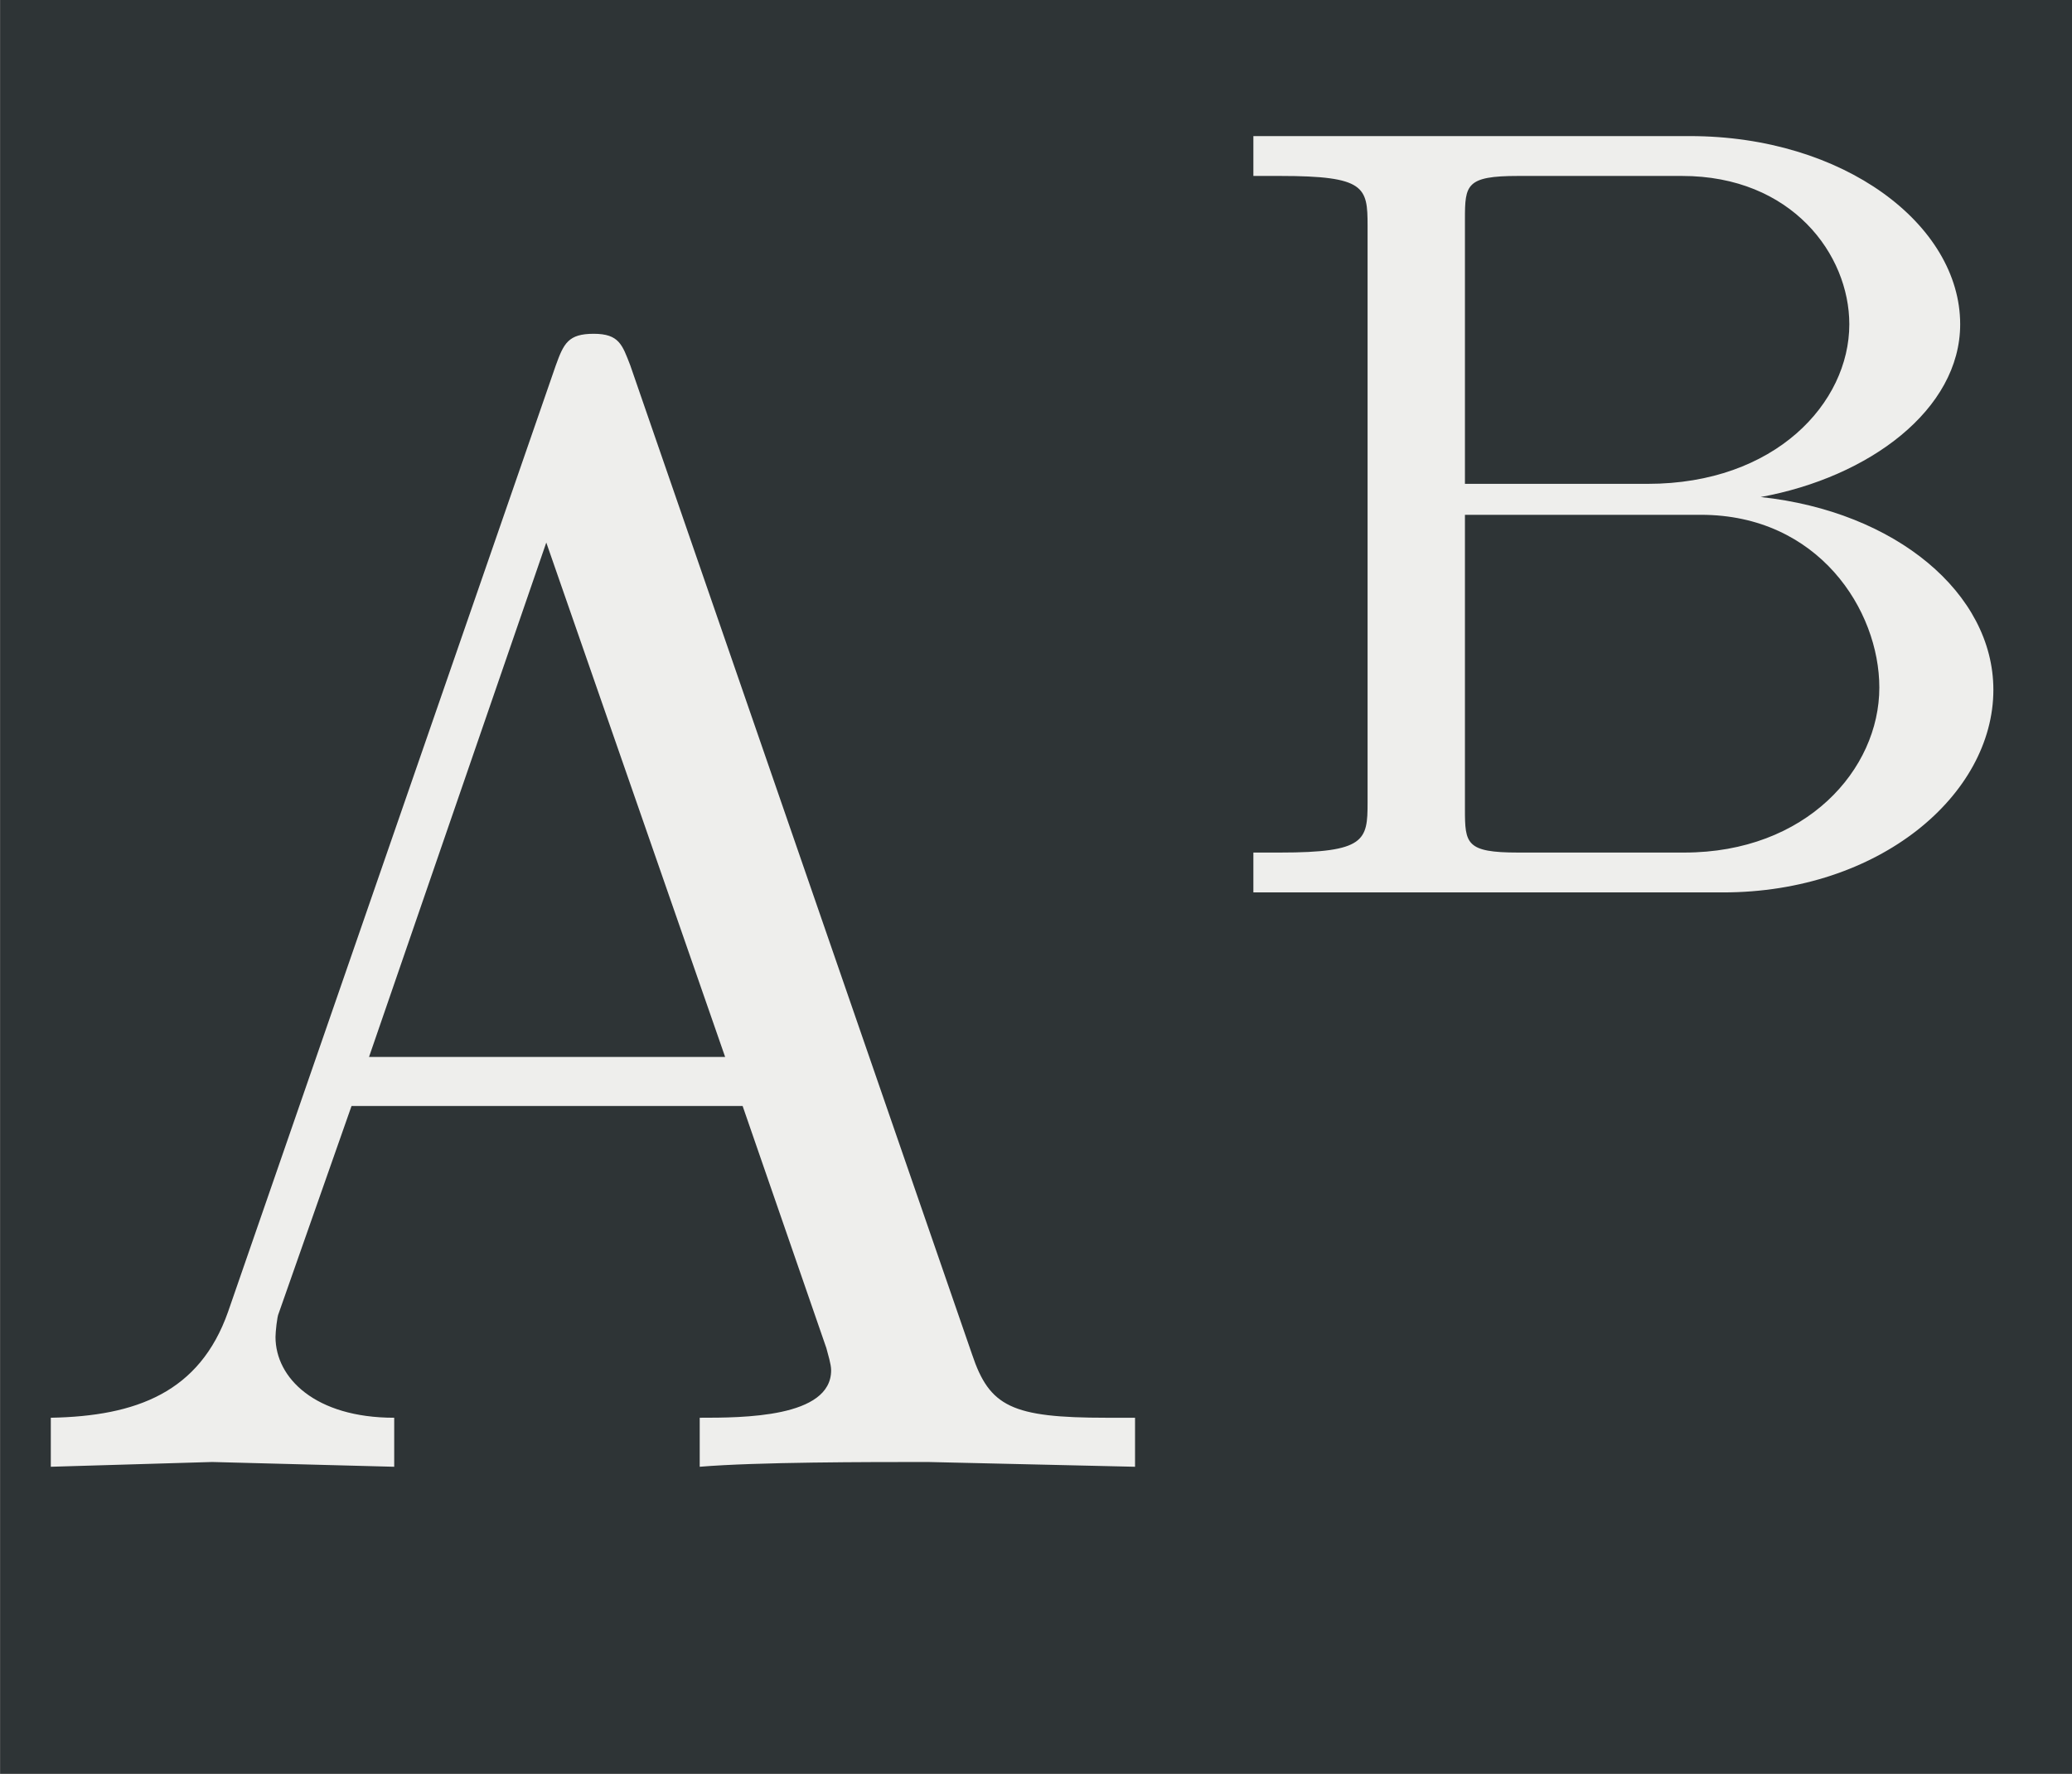 <?xml version='1.0' encoding='UTF-8'?>
<!-- This file was generated by dvisvgm 2.8.1 -->
<svg version='1.1' xmlns='http://www.w3.org/2000/svg' xmlns:xlink='http://www.w3.org/1999/xlink' width='26.834pt' height='22.979pt' viewBox='-29.903 16.676 26.834 22.979'>
<rect x="-29.903" y="16.676" width="26.834" height="22.979" fill="#808080" stroke="none"/>
<defs>
<path id='g0-34' d='M5 0V-.216H4.875C4.456-.216 4.359-.265 4.282-.495L2.776-4.854C2.741-4.944 2.727-4.993 2.615-4.993S2.483-4.951 2.448-4.854L1.004-.683C.879-.328 .6-.223 .223-.216V0L.934-.021L1.736 0V-.216C1.388-.216 1.213-.391 1.213-.572C1.213-.593 1.22-.663 1.227-.676L1.548-1.59H3.271L3.64-.523C3.647-.495 3.661-.453 3.661-.425C3.661-.216 3.271-.216 3.082-.216V0C3.333-.021 3.822-.021 4.087-.021L5 0ZM3.194-1.806H1.625L2.406-4.073L3.194-1.806Z'/>
<path id='g0-866' d='M5.077-1.276C5.077-1.883 4.463-2.399 3.612-2.49C4.296-2.615 4.868-3.041 4.868-3.578C4.868-4.205 4.135-4.763 3.166-4.763H.418V-4.512H.586C1.123-4.512 1.137-4.442 1.137-4.198V-.565C1.137-.328 1.123-.251 .586-.251H.418V0H3.375C4.359 0 5.077-.614 5.077-1.276ZM4.17-3.578C4.17-3.082 3.703-2.573 2.901-2.573H1.75V-4.24C1.75-4.456 1.757-4.512 2.085-4.512H3.117C3.808-4.512 4.17-4.017 4.17-3.578ZM4.359-1.29C4.359-.774 3.898-.251 3.131-.251H2.085C1.757-.251 1.75-.307 1.75-.523V-2.378H3.236C3.975-2.378 4.359-1.778 4.359-1.29Z'/>
<use id='g1-34' xlink:href='#g0-34' transform='scale(1.429)'/>
</defs>
<g id='page1' transform='matrix(2.057 0 0 2.057 0 0)'>
<rect x='-14.536' y='8.107' width='13.044' height='11.17' fill='#2e3436'/>
<g fill='#eeeeec'>
<use x='-14.536' y='17.344' xlink:href='#g1-34'/>
<use x='-7.064' y='13.727' xlink:href='#g0-866'/>
</g>
</g>
</svg>